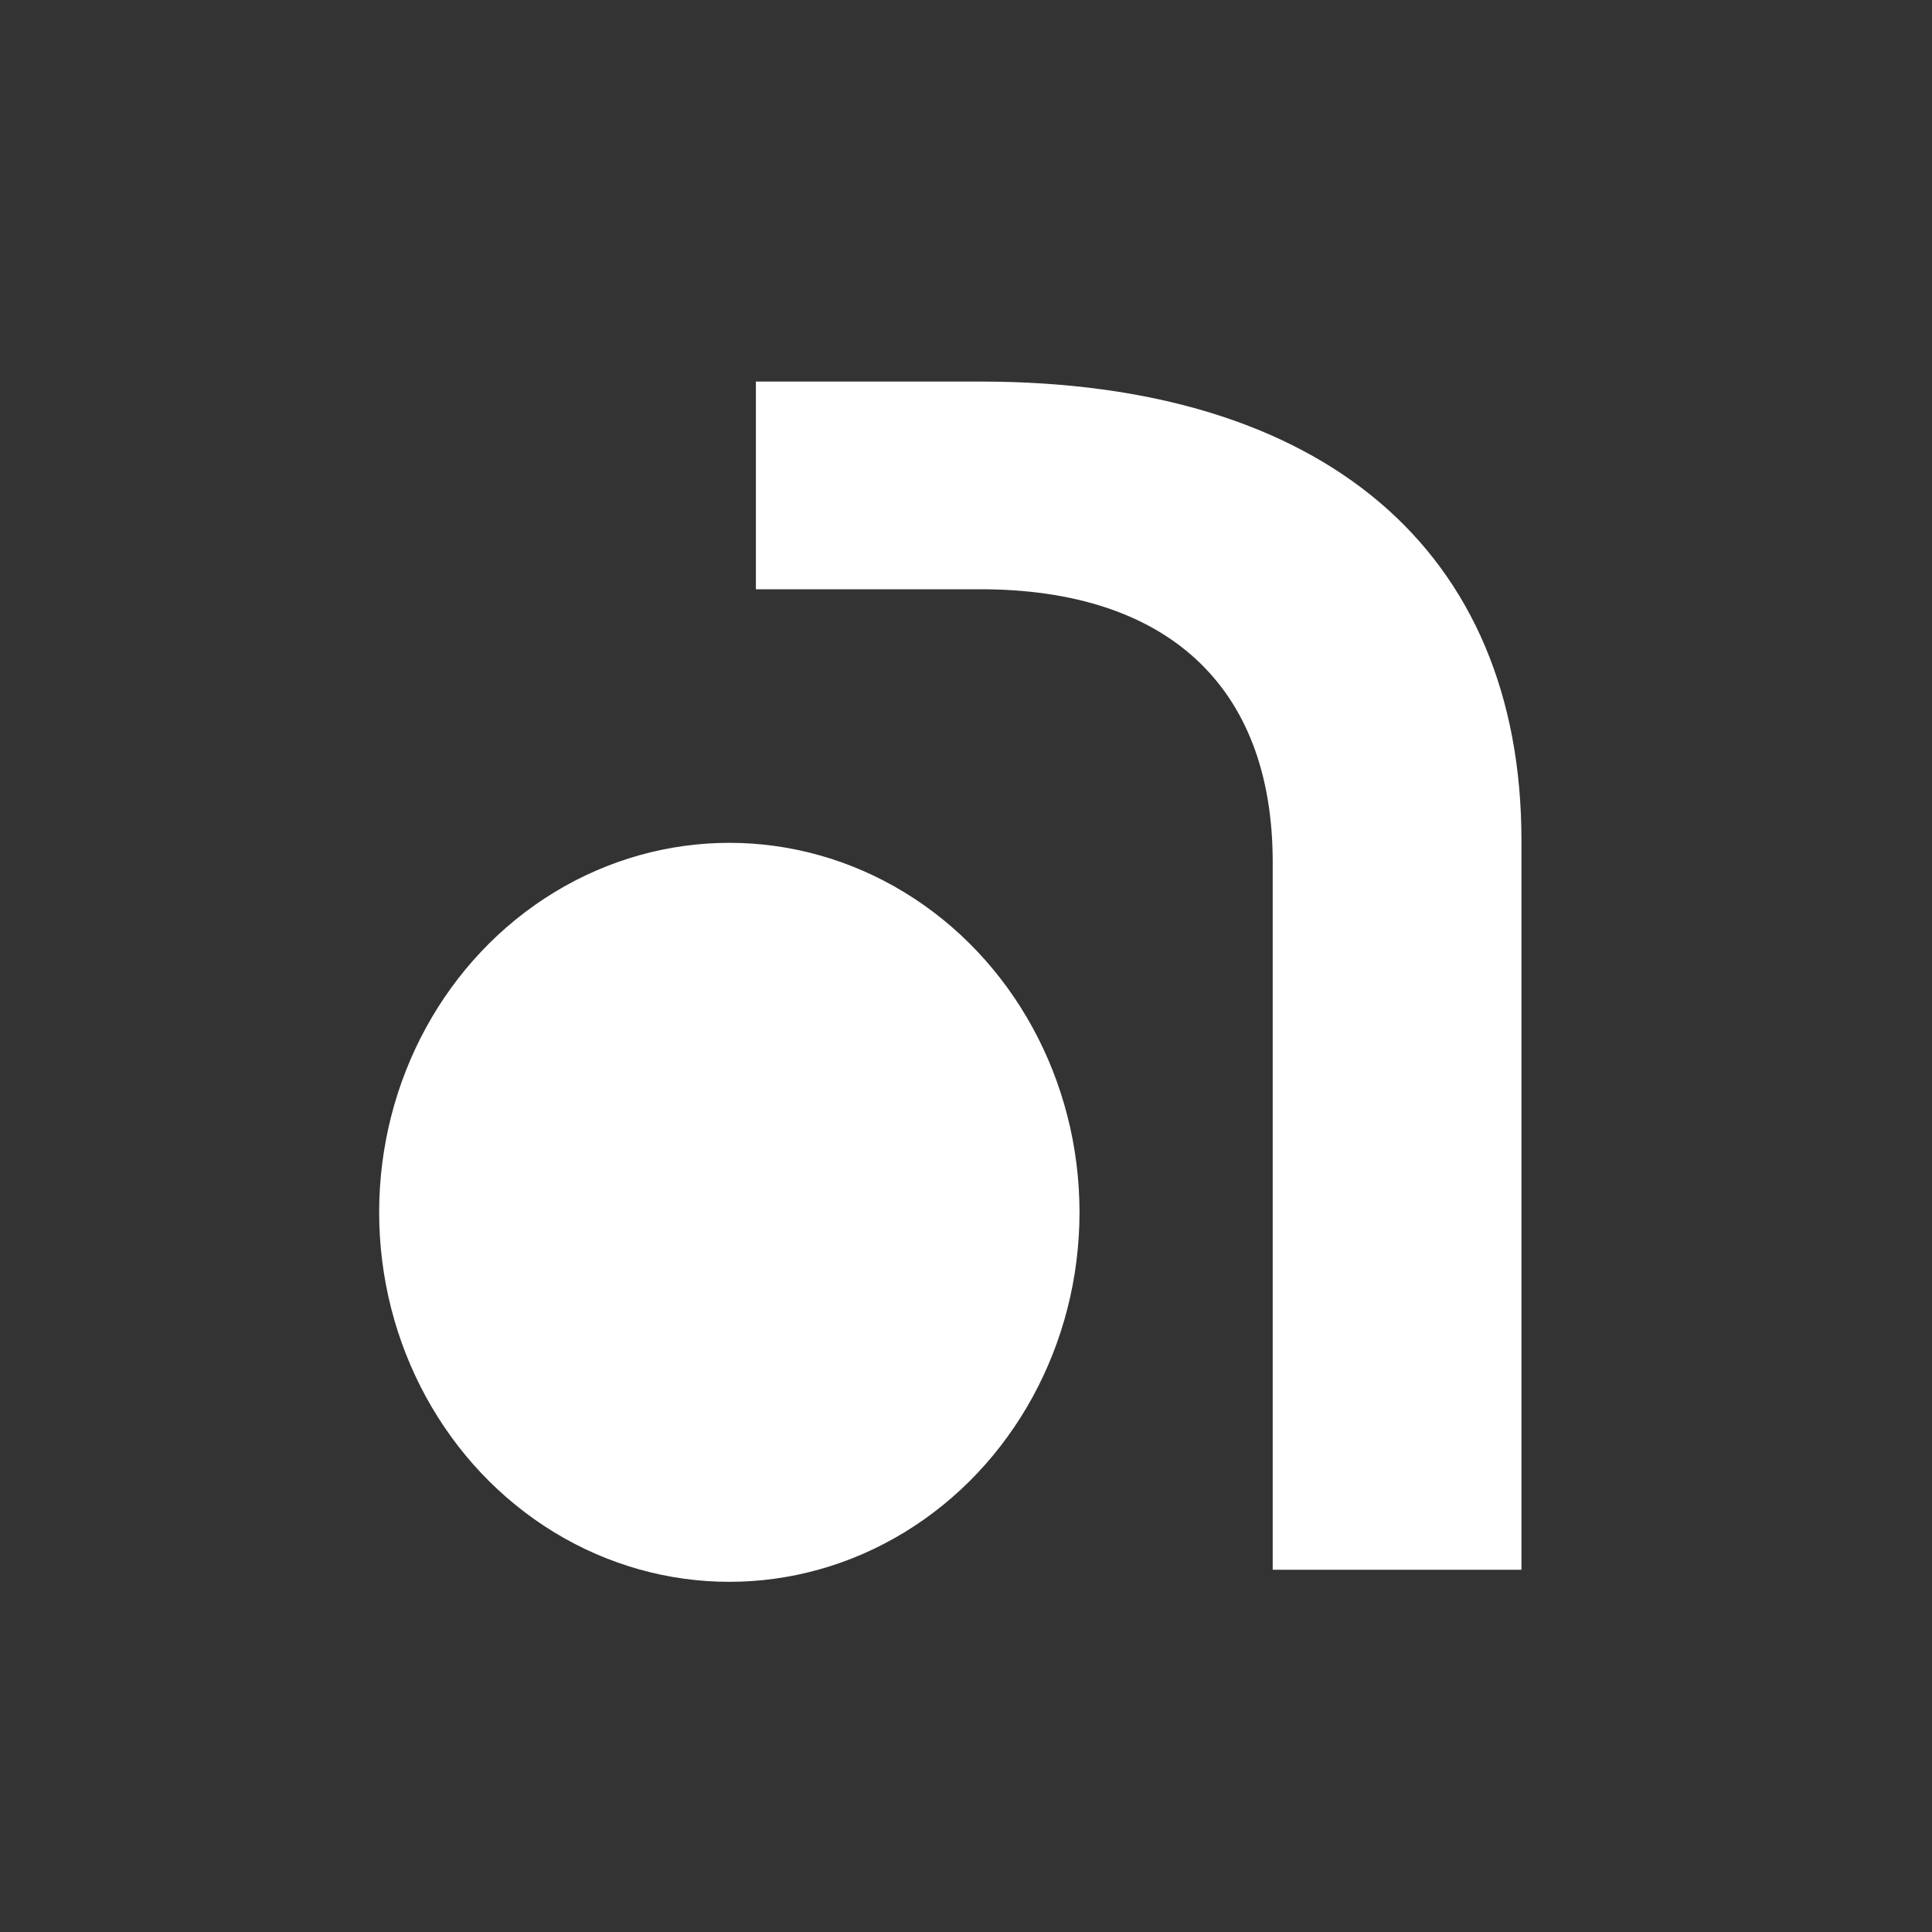 <?xml version="1.0" encoding="UTF-8"?>
<svg width="800" height="800" version="1.1" viewBox="0 0 800 800" xmlns="http://www.w3.org/2000/svg" xmlns:cc="http://creativecommons.org/ns#" xmlns:dc="http://purl.org/dc/elements/1.1/" xmlns:rdf="http://www.w3.org/1999/02/22-rdf-syntax-ns#">
 <rect x="0" y="0" width="800" height="800" fill="#333333" stroke="none"/>
 <g fill="#fff">
  <path d="m527 650v-293c0-74-45-113-121-113l-93-1e-4v-86l93 1e-4c142 0 224 70 224 190v302z"/>
  <ellipse cx="302" cy="502" rx="145" ry="153"/>
 </g>
</svg>
